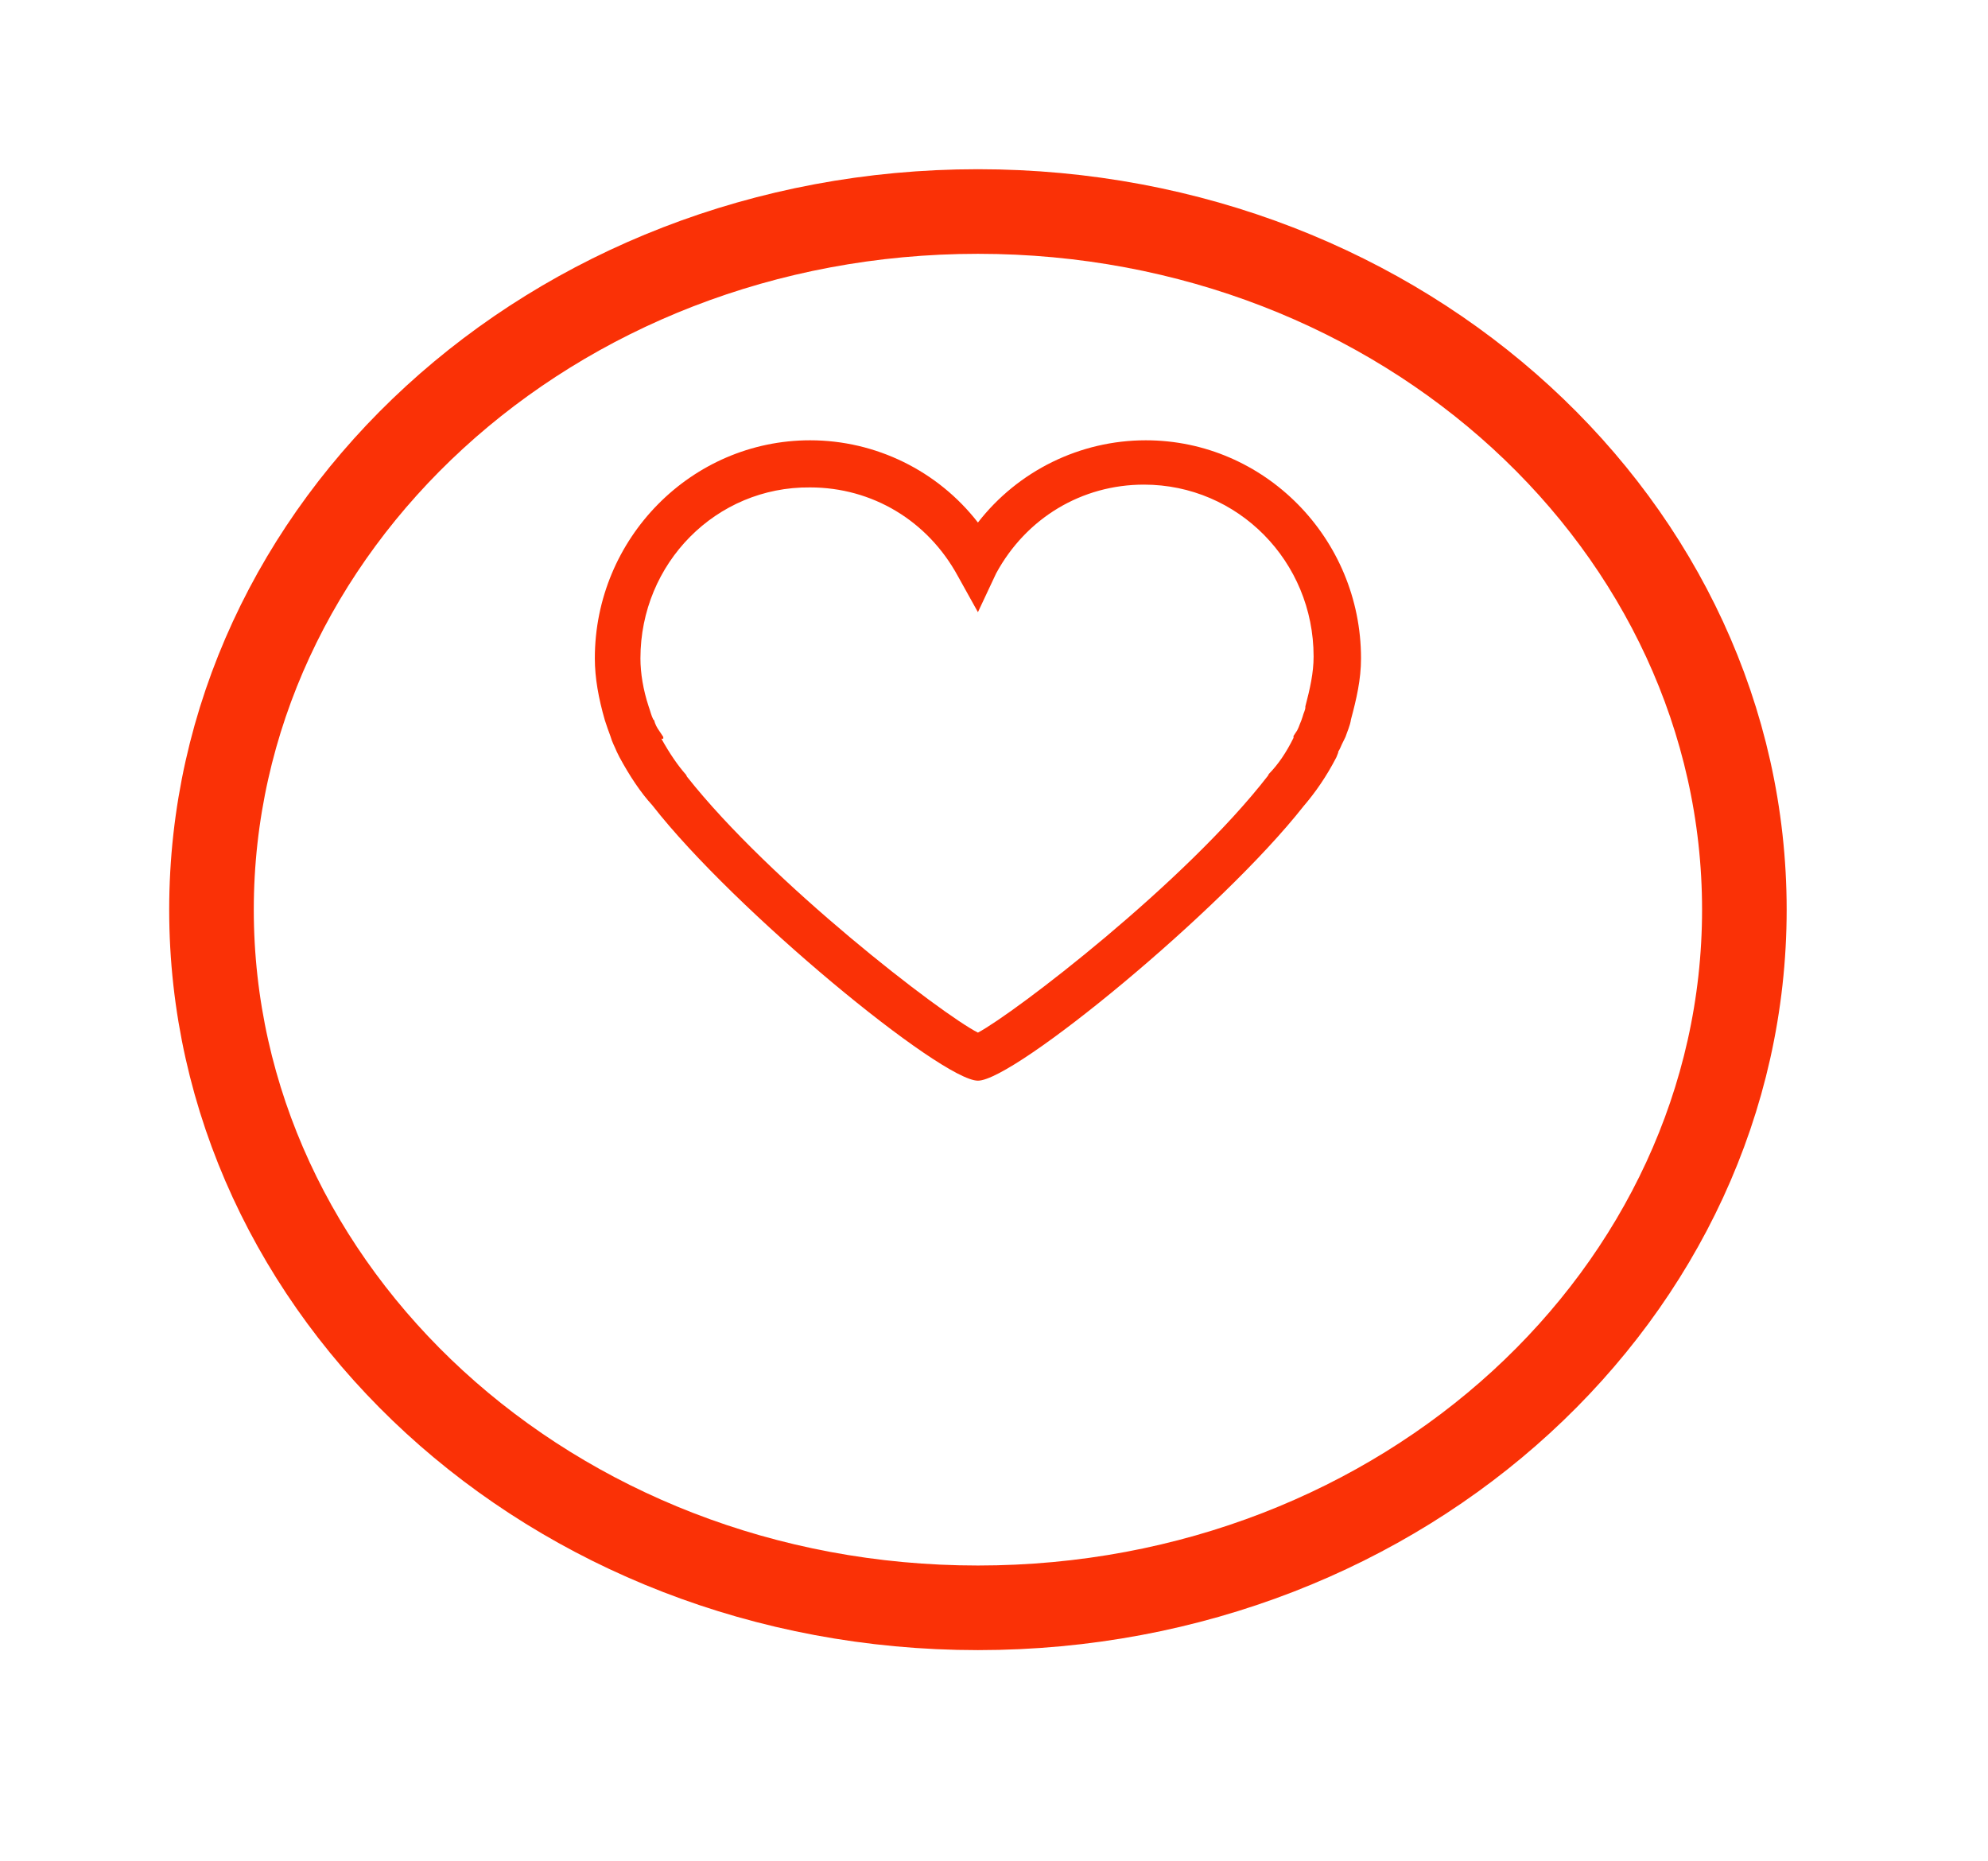 <svg width="47" height="44" viewBox="0 0 47 44" fill="none" xmlns="http://www.w3.org/2000/svg">
<g id="Group 43">
<g id="Ellipse 21" filter="url(#filter0_d_65_379)">
<ellipse cx="23.12" cy="17.504" rx="19.12" ry="17.504" fill="white"/>
<path d="M41.24 17.504C41.24 26.537 33.212 34.007 23.12 34.007C13.028 34.007 5 26.537 5 17.504C5 8.47 13.028 1 23.12 1C33.212 1 41.24 8.47 41.24 17.504Z" stroke="#FA3106" stroke-width="2"/>
</g>
<g id="Group">
<path id="Vector" d="M23.12 25.546C22.258 25.546 17.363 21.526 15.422 19.036C15.141 18.73 14.883 18.337 14.646 17.9L14.581 17.769C14.538 17.66 14.473 17.551 14.43 17.398C14.387 17.289 14.344 17.158 14.3 17.026C14.149 16.502 14.063 16.022 14.063 15.563C14.063 12.723 16.349 10.408 19.152 10.408C20.705 10.408 22.171 11.129 23.12 12.352C24.069 11.129 25.535 10.408 27.088 10.408C29.891 10.408 32.177 12.723 32.177 15.563C32.177 16.065 32.069 16.524 31.94 17.005C31.918 17.158 31.853 17.289 31.81 17.42L31.789 17.463C31.767 17.507 31.746 17.551 31.724 17.595C31.703 17.638 31.681 17.704 31.638 17.769V17.791L31.595 17.9C31.358 18.359 31.099 18.73 30.818 19.058C28.878 21.526 23.983 25.546 23.12 25.546ZM15.637 17.463C15.832 17.813 16.026 18.097 16.22 18.315L16.241 18.359C18.225 20.871 22.258 23.973 23.12 24.41C23.983 23.951 28.015 20.871 29.977 18.337L29.999 18.294C30.215 18.075 30.409 17.791 30.581 17.442V17.398L30.667 17.267C30.689 17.223 30.71 17.179 30.732 17.114C30.754 17.07 30.775 17.005 30.797 16.939C30.818 16.852 30.861 16.786 30.861 16.721V16.699C30.969 16.284 31.056 15.912 31.056 15.519C31.056 13.269 29.266 11.456 27.045 11.456C25.578 11.456 24.263 12.242 23.551 13.553L23.12 14.471L22.646 13.619C21.934 12.308 20.619 11.522 19.152 11.522C16.931 11.5 15.141 13.313 15.141 15.563C15.141 15.912 15.206 16.306 15.335 16.699L15.357 16.764C15.379 16.83 15.4 16.917 15.443 17.005L15.465 17.026C15.486 17.114 15.53 17.201 15.594 17.289L15.681 17.42V17.463H15.637Z" fill="#FA3106"/>
</g>
</g>
<defs>
<filter id="filter0_d_65_379" x="0" y="0" width="46.24" height="43.007" filterUnits="userSpaceOnUse" color-interpolation-filters="sRGB">
<feFlood flood-opacity="0" result="BackgroundImageFix"/>
<feColorMatrix in="SourceAlpha" type="matrix" values="0 0 0 0 0 0 0 0 0 0 0 0 0 0 0 0 0 0 127 0" result="hardAlpha"/>
<feOffset dy="4"/>
<feGaussianBlur stdDeviation="2"/>
<feColorMatrix type="matrix" values="0 0 0 0 0.945 0 0 0 0 0.945 0 0 0 0 0.949 0 0 0 1 0"/>
<feBlend mode="normal" in2="BackgroundImageFix" result="effect1_dropShadow_65_379"/>
<feBlend mode="normal" in="SourceGraphic" in2="effect1_dropShadow_65_379" result="shape"/>
</filter>
</defs>
</svg>
